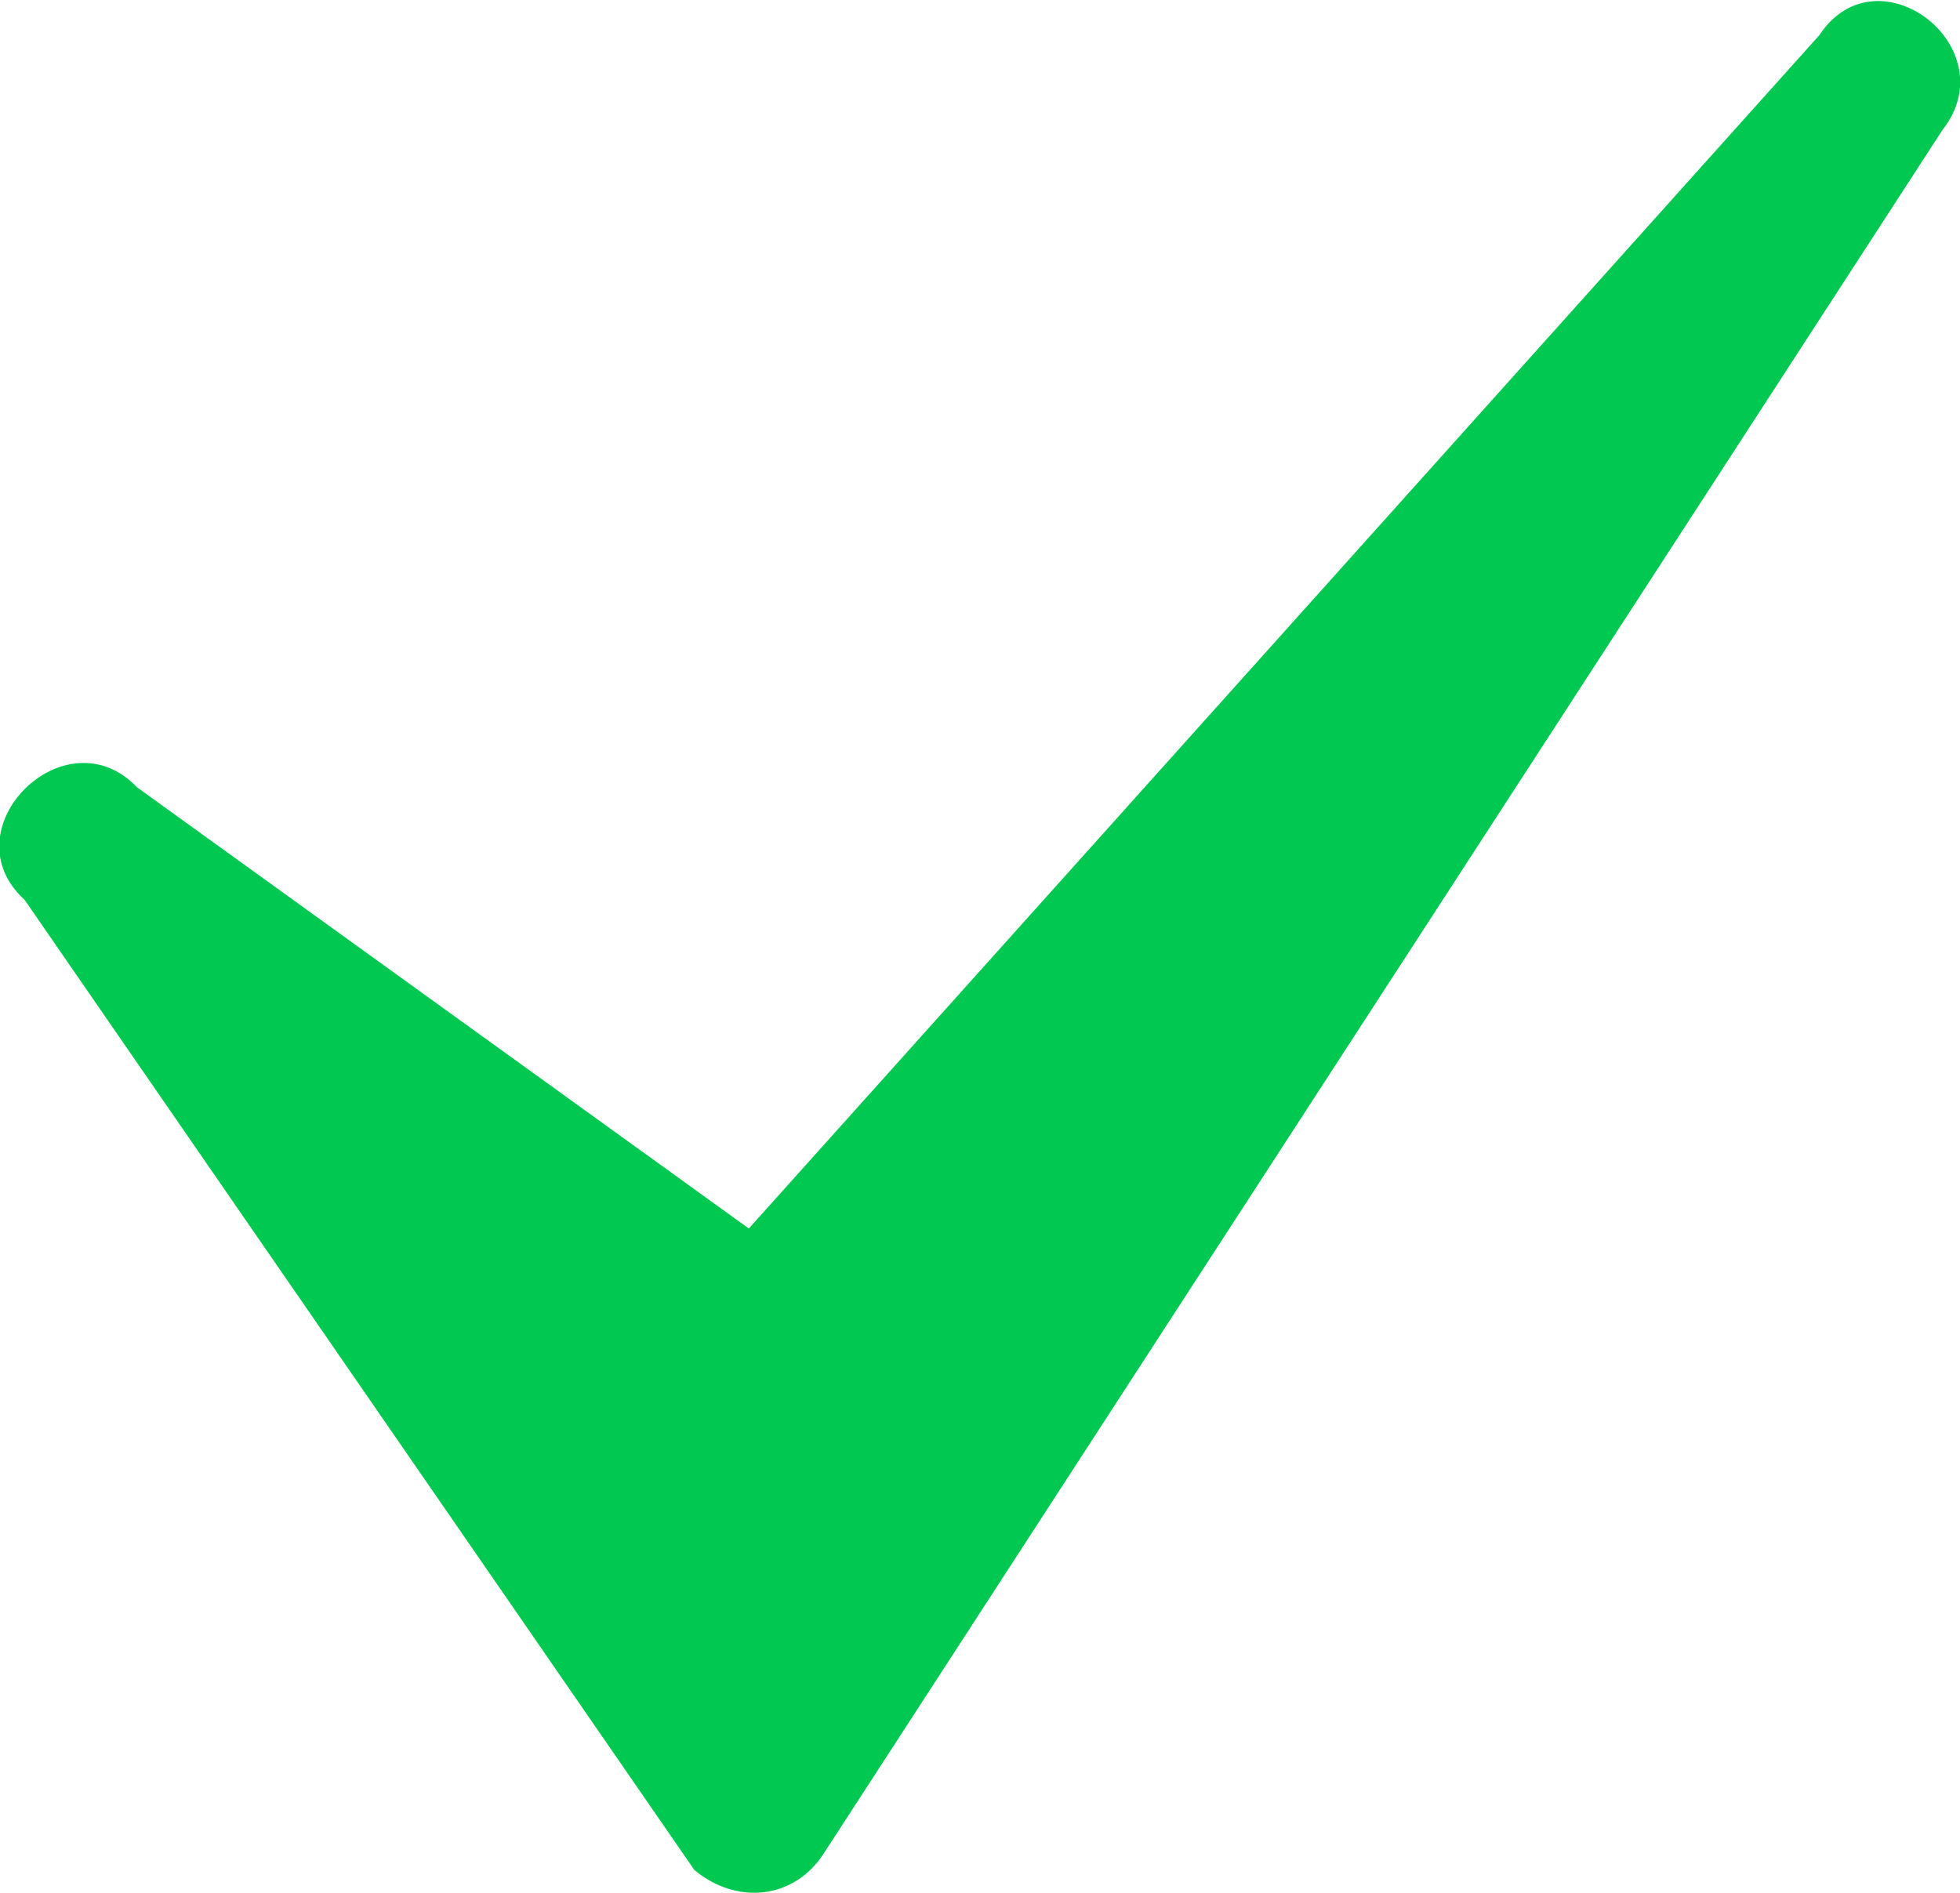 <?xml version="1.0" encoding="UTF-8"?><svg id="Capa_2" xmlns="http://www.w3.org/2000/svg" viewBox="0 0 11.15 10.77"><defs><style>.cls-1{fill:#01c851;}</style></defs><g id="Capa_5_copia_2"><path class="cls-1" d="M.14,5.12c-.44-.4,.23-1.07,.64-.64l3.48,2.51L10.35,.2c.33-.5,1.07,.07,.7,.54L4.69,10.54c-.17,.27-.5,.3-.74,.1L.14,5.12h0Z"/></g></svg>